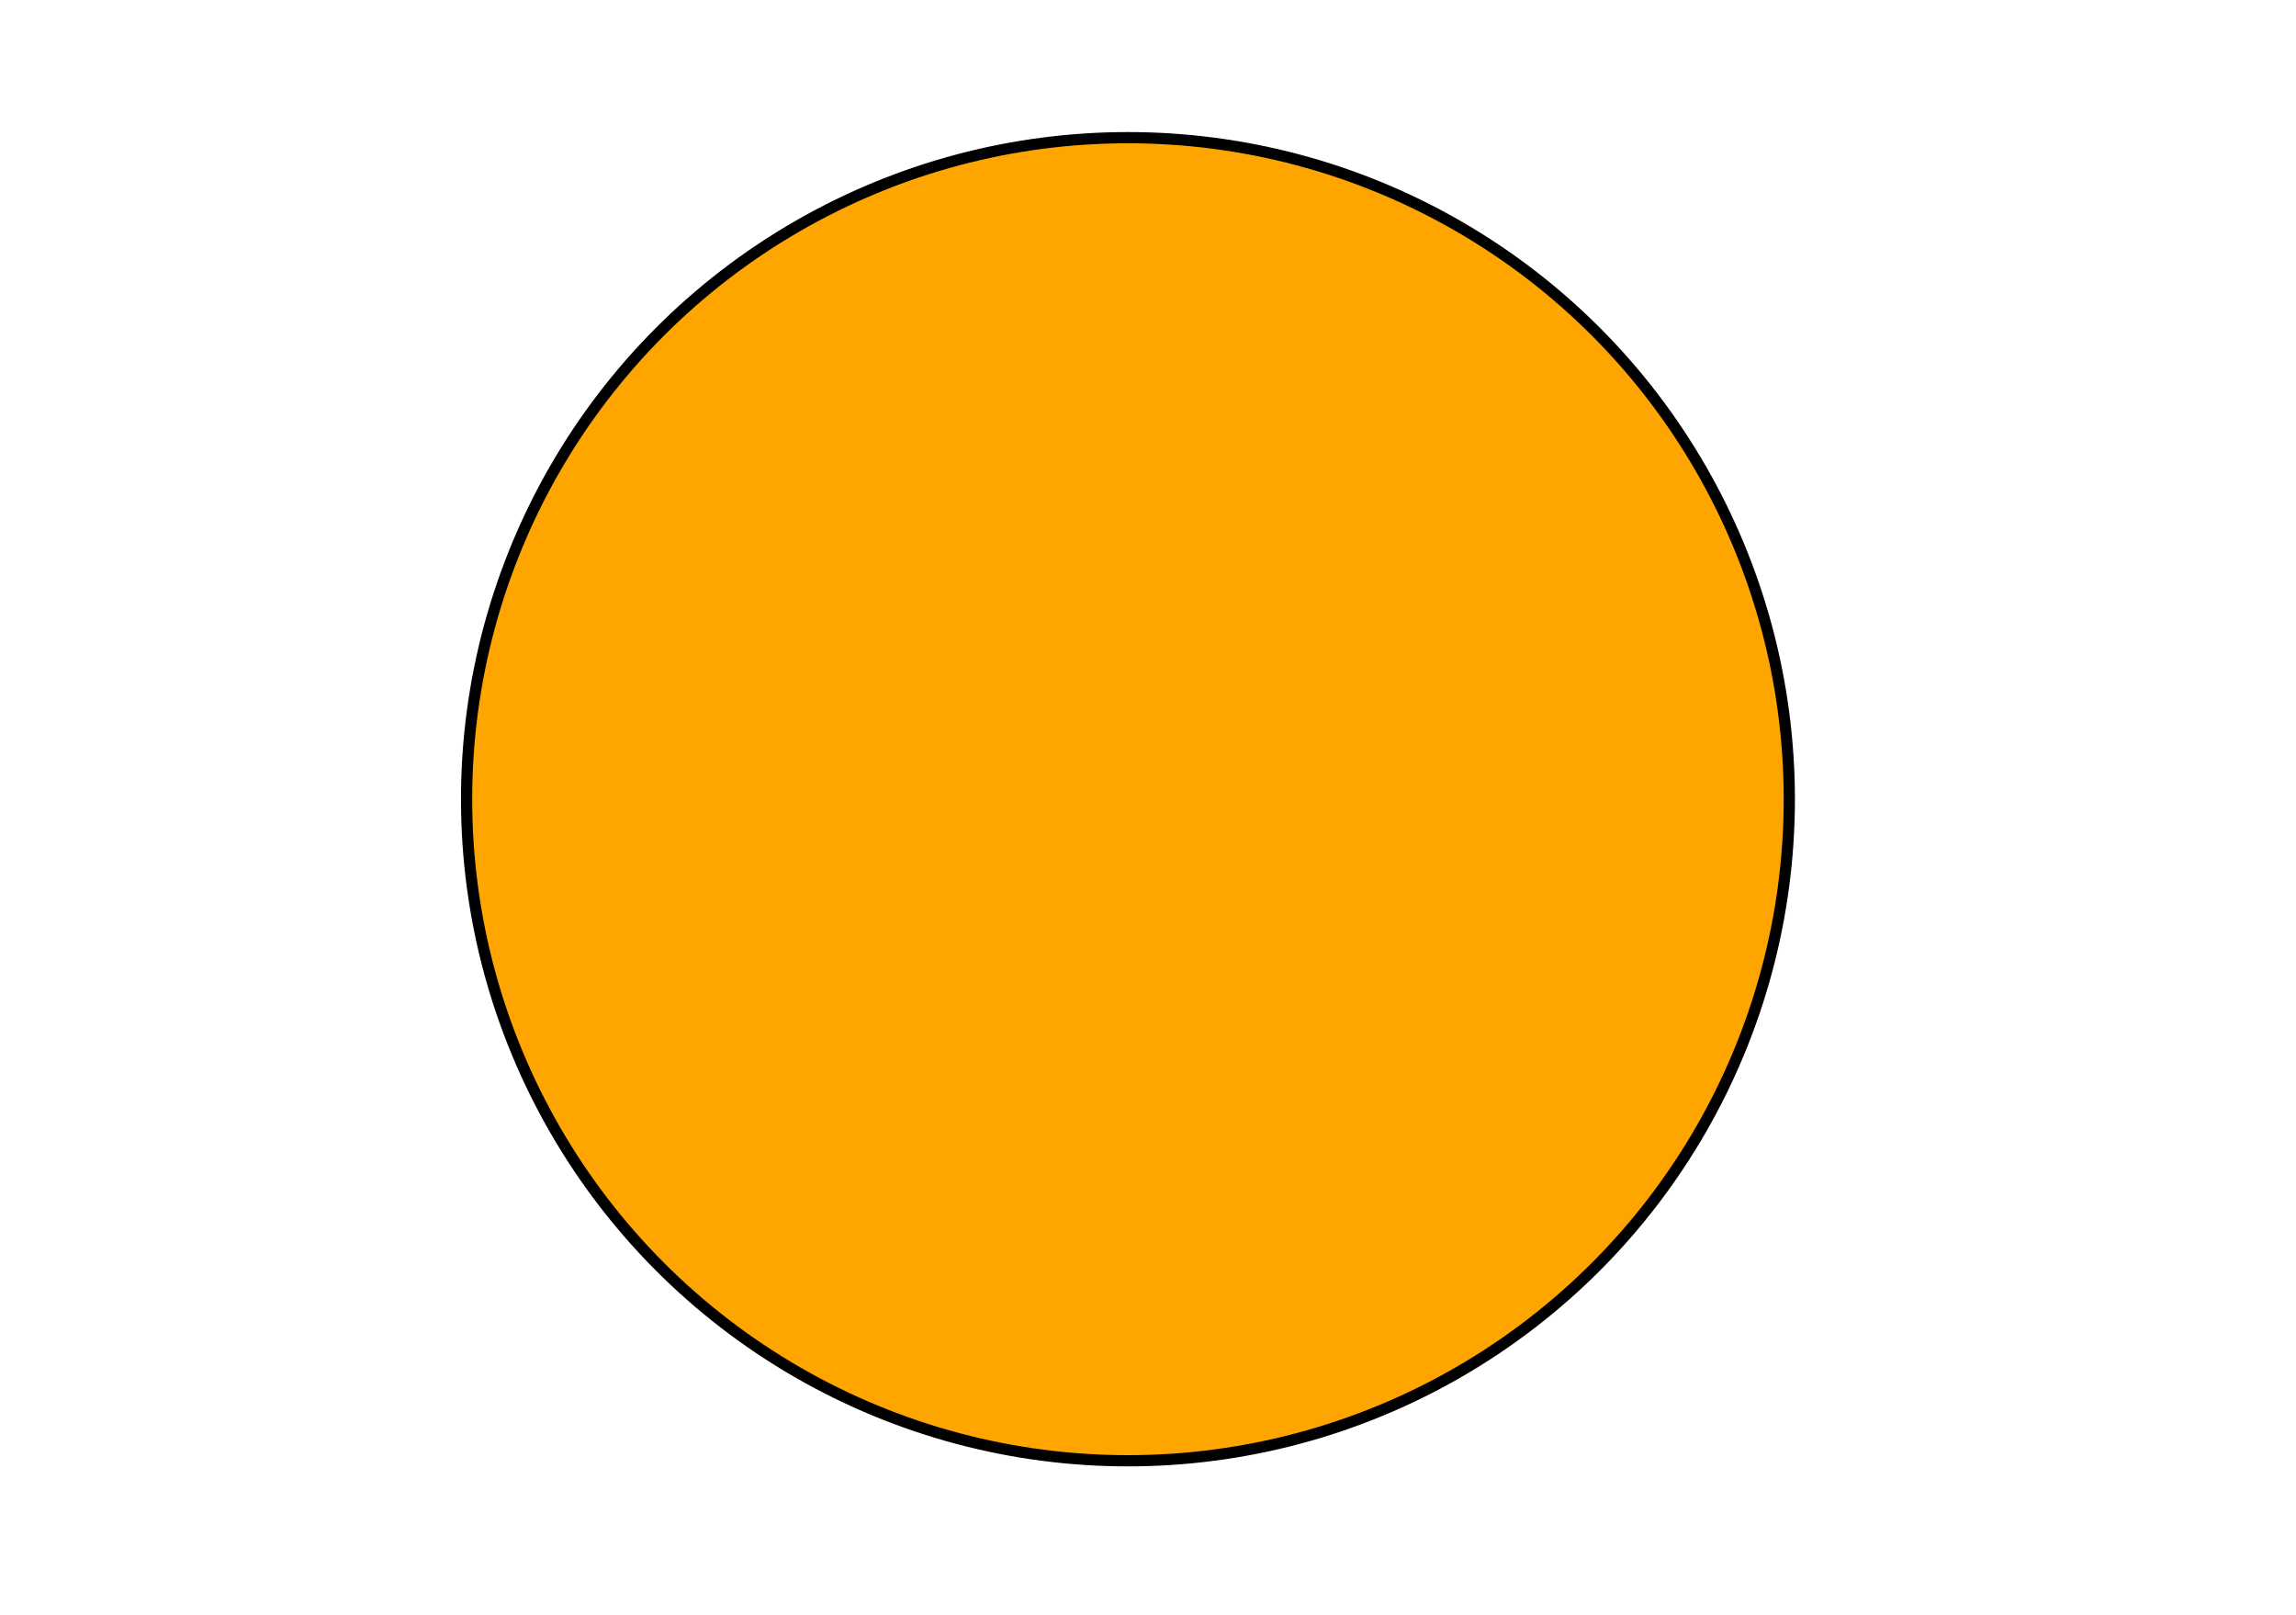 <svg style="width: 100%; height: 100%;" viewBox="0 0 1024 720">
    <circle data-segment="1" data-segment-alias="circle" data-segment-color="orange"
       style="fill:orange;fill-rule:evenodd;stroke:#000000;stroke-width:5;stroke-linecap:butt;stroke-linejoin:miter;stroke-opacity:1;stroke-miterlimit:4;stroke-dasharray:none;fill-opacity:1"
       cx="503.056"
       cy="356.345"
       r="294.965" />
</svg>